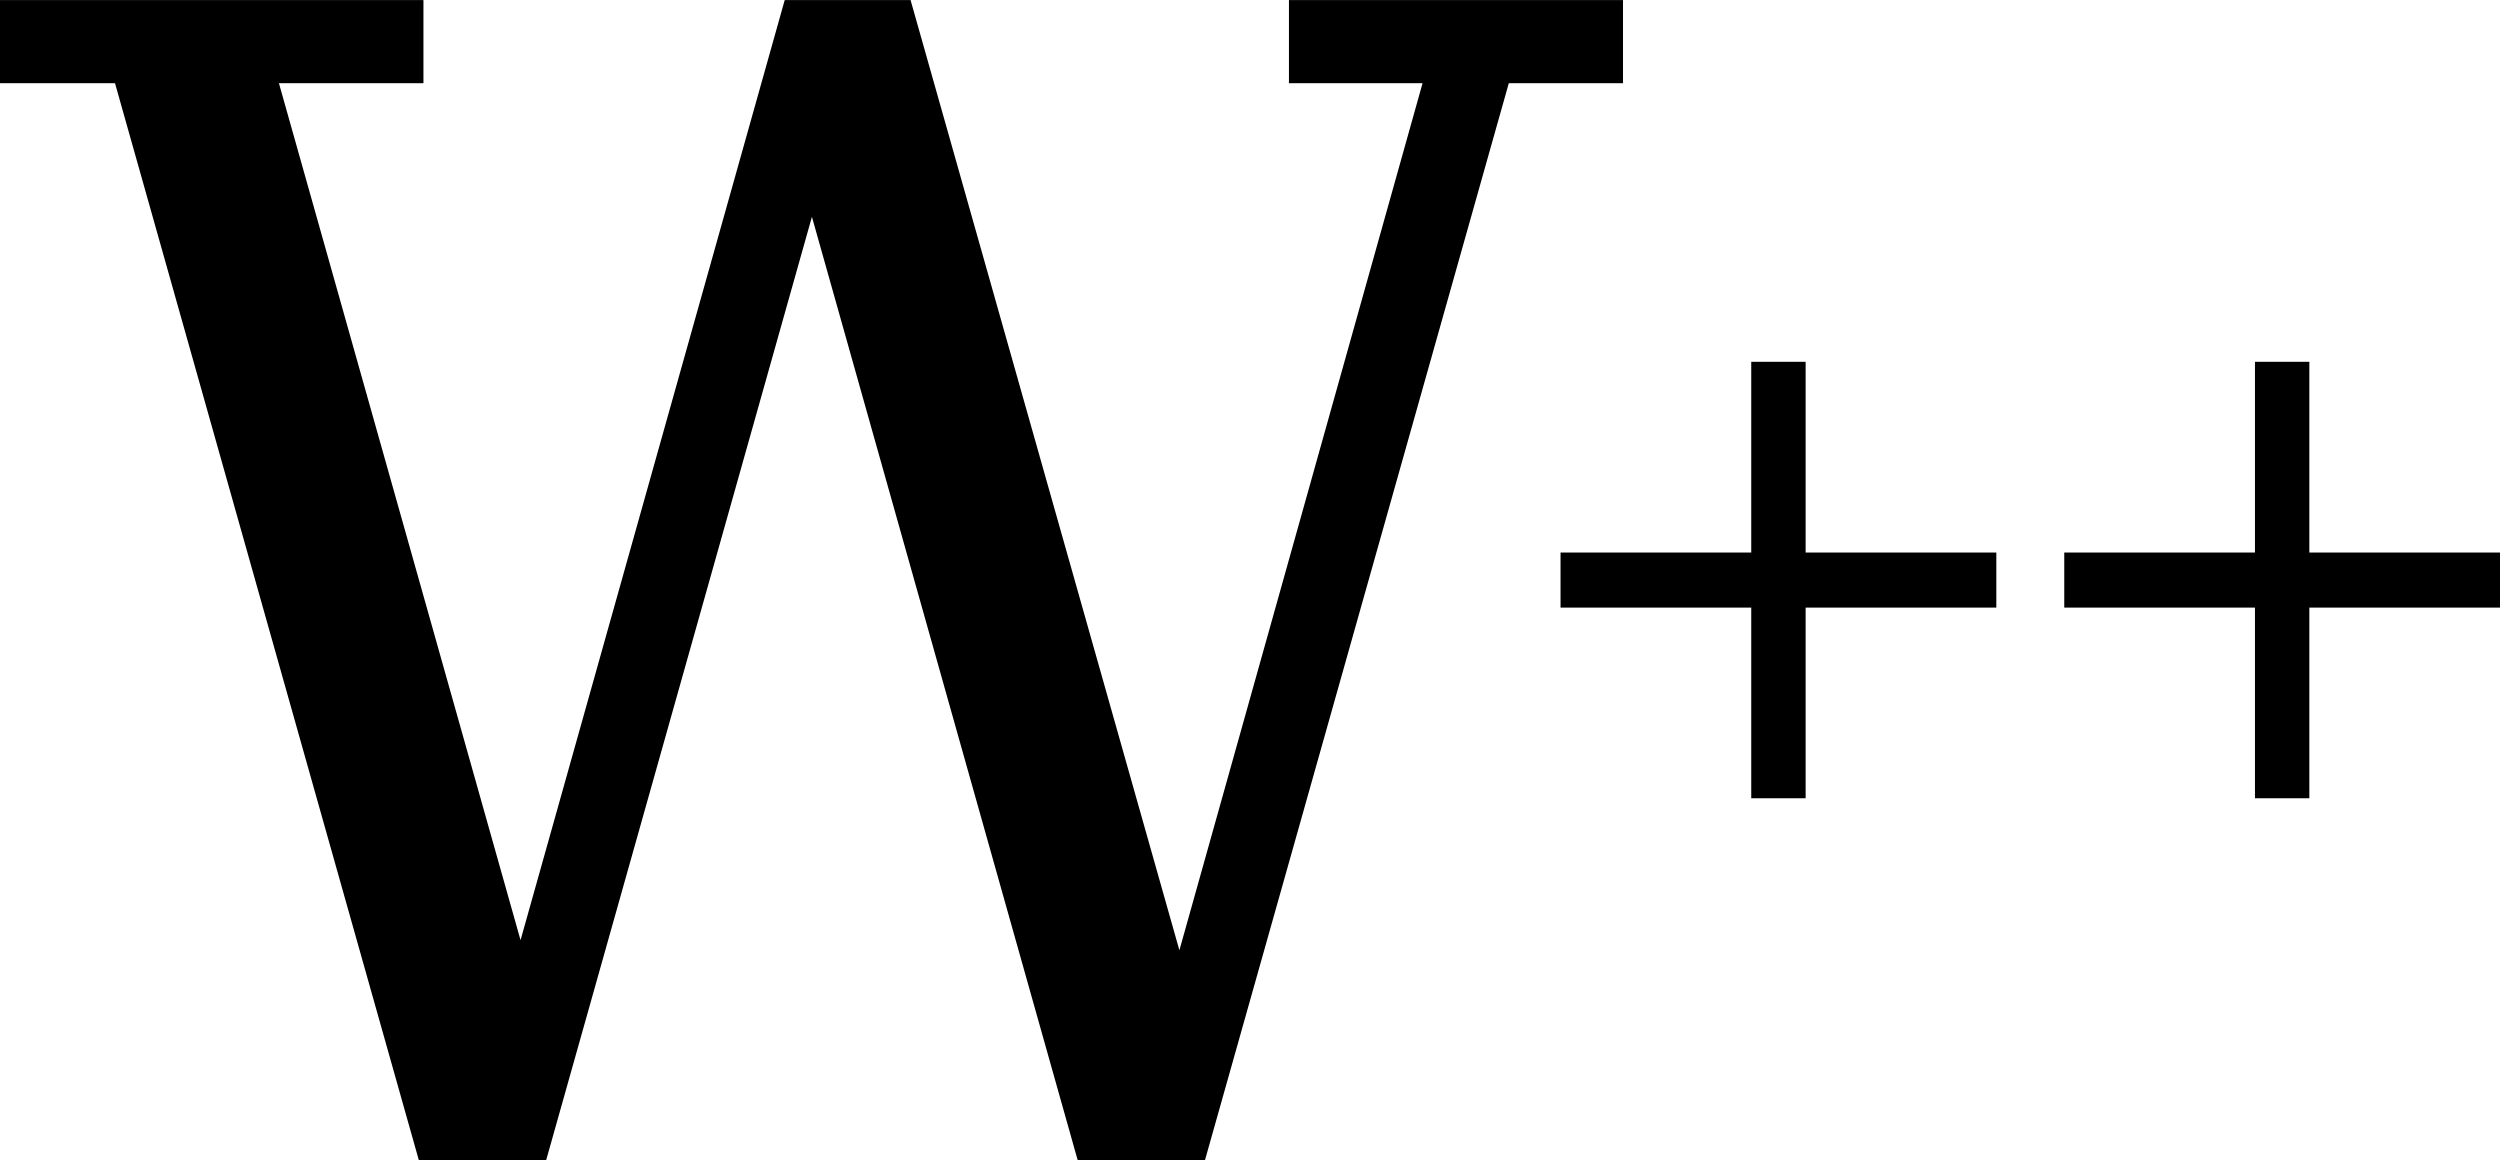 <?xml version="1.0" encoding="UTF-8" standalone="no"?>
<svg
   xmlns:dc="http://purl.org/dc/elements/1.1/"
   xmlns:cc="http://creativecommons.org/ns#"
   xmlns:rdf="http://www.w3.org/1999/02/22-rdf-syntax-ns#"
   xmlns:svg="http://www.w3.org/2000/svg"
   xmlns="http://www.w3.org/2000/svg"
   xmlns:sodipodi="http://sodipodi.sourceforge.net/DTD/sodipodi-0.dtd"
   xmlns:inkscape="http://www.inkscape.org/namespaces/inkscape"
   version="1.1"
   id="svg2"
   viewBox="0 0 62.848 29.16"
   height="8.23mm"
   width="17.737mm"
   sodipodi:docname="wordcounter.svg"
   inkscape:export-filename="E:\Documents\Perso\prog\wordcounter\logo\wordcounter.png"
   inkscape:export-xdpi="183.29929"
   inkscape:export-ydpi="183.29929"
   inkscape:version="0.92.2 (5c3e80d, 2017-08-06)">
  <sodipodi:namedview
     pagecolor="#ffffff"
     bordercolor="#666666"
     borderopacity="1"
     objecttolerance="10"
     gridtolerance="10"
     guidetolerance="10"
     inkscape:pageopacity="0"
     inkscape:pageshadow="2"
     inkscape:window-width="756"
     inkscape:window-height="480"
     id="namedview9"
     showgrid="false"
     inkscape:zoom="5.3104286"
     inkscape:cx="26.645684"
     inkscape:cy="15.552083"
     inkscape:window-x="2797"
     inkscape:window-y="259"
     inkscape:window-maximized="0"
     inkscape:current-layer="svg2" />
  <defs
     id="defs4" />
  <g
     transform="translate(-77.338,-96.773)"
     id="layer1">
    <g
       id="text3336"
       style="font-style:normal;font-weight:normal;font-size:40px;line-height:125%;font-family:sans-serif;letter-spacing:0px;word-spacing:0px;fill:#000000;fill-opacity:1;stroke:none;stroke-width:1px;stroke-linecap:butt;stroke-linejoin:miter;stroke-opacity:1" />
    <g
       id="text3340"
       style="font-style:normal;font-variant:normal;font-weight:normal;font-stretch:normal;font-size:40px;line-height:125%;font-family:sans-serif;-inkscape-font-specification:'sans-serif, Normal';text-align:start;letter-spacing:0px;word-spacing:0px;writing-mode:lr-tb;text-anchor:start;fill:#000000;fill-opacity:1;stroke:none;stroke-width:1px;stroke-linecap:butt;stroke-linejoin:miter;stroke-opacity:1">
      <path
         d="m 135.393,105.868 0,4.794 4.794,0 0,1.384 -4.794,0 0,4.794 -1.367,0 0,-4.794 -4.794,0 0,-1.384 4.794,0 0,-4.794 1.367,0 z m -12.663,0 0,4.794 4.794,0 0,1.384 -4.794,0 0,4.794 -1.367,0 0,-4.794 -4.794,0 0,-1.384 4.794,0 0,-4.794 1.367,0 z m -15.098,20.066 -3.203,0 -6.68,-23.711 -6.68,23.711 -3.203,0 -7.637,-27.07 -2.891,0 0,-2.09 10.645,0 0,2.09 -3.633,0 6.074,21.543 6.641,-23.633 3.164,0 6.758,23.887 6.113,-21.797 -3.359,0 0,-2.09 8.398,0 0,2.09 -2.871,0 -7.637,27.07 z"
         style="font-style:normal;font-variant:normal;font-weight:normal;font-stretch:normal;font-size:17.5px;font-family:'DejaVu Serif';-inkscape-font-specification:'DejaVu Serif';letter-spacing:-2px"
         id="path3352" />
    </g>
  </g>
</svg>

